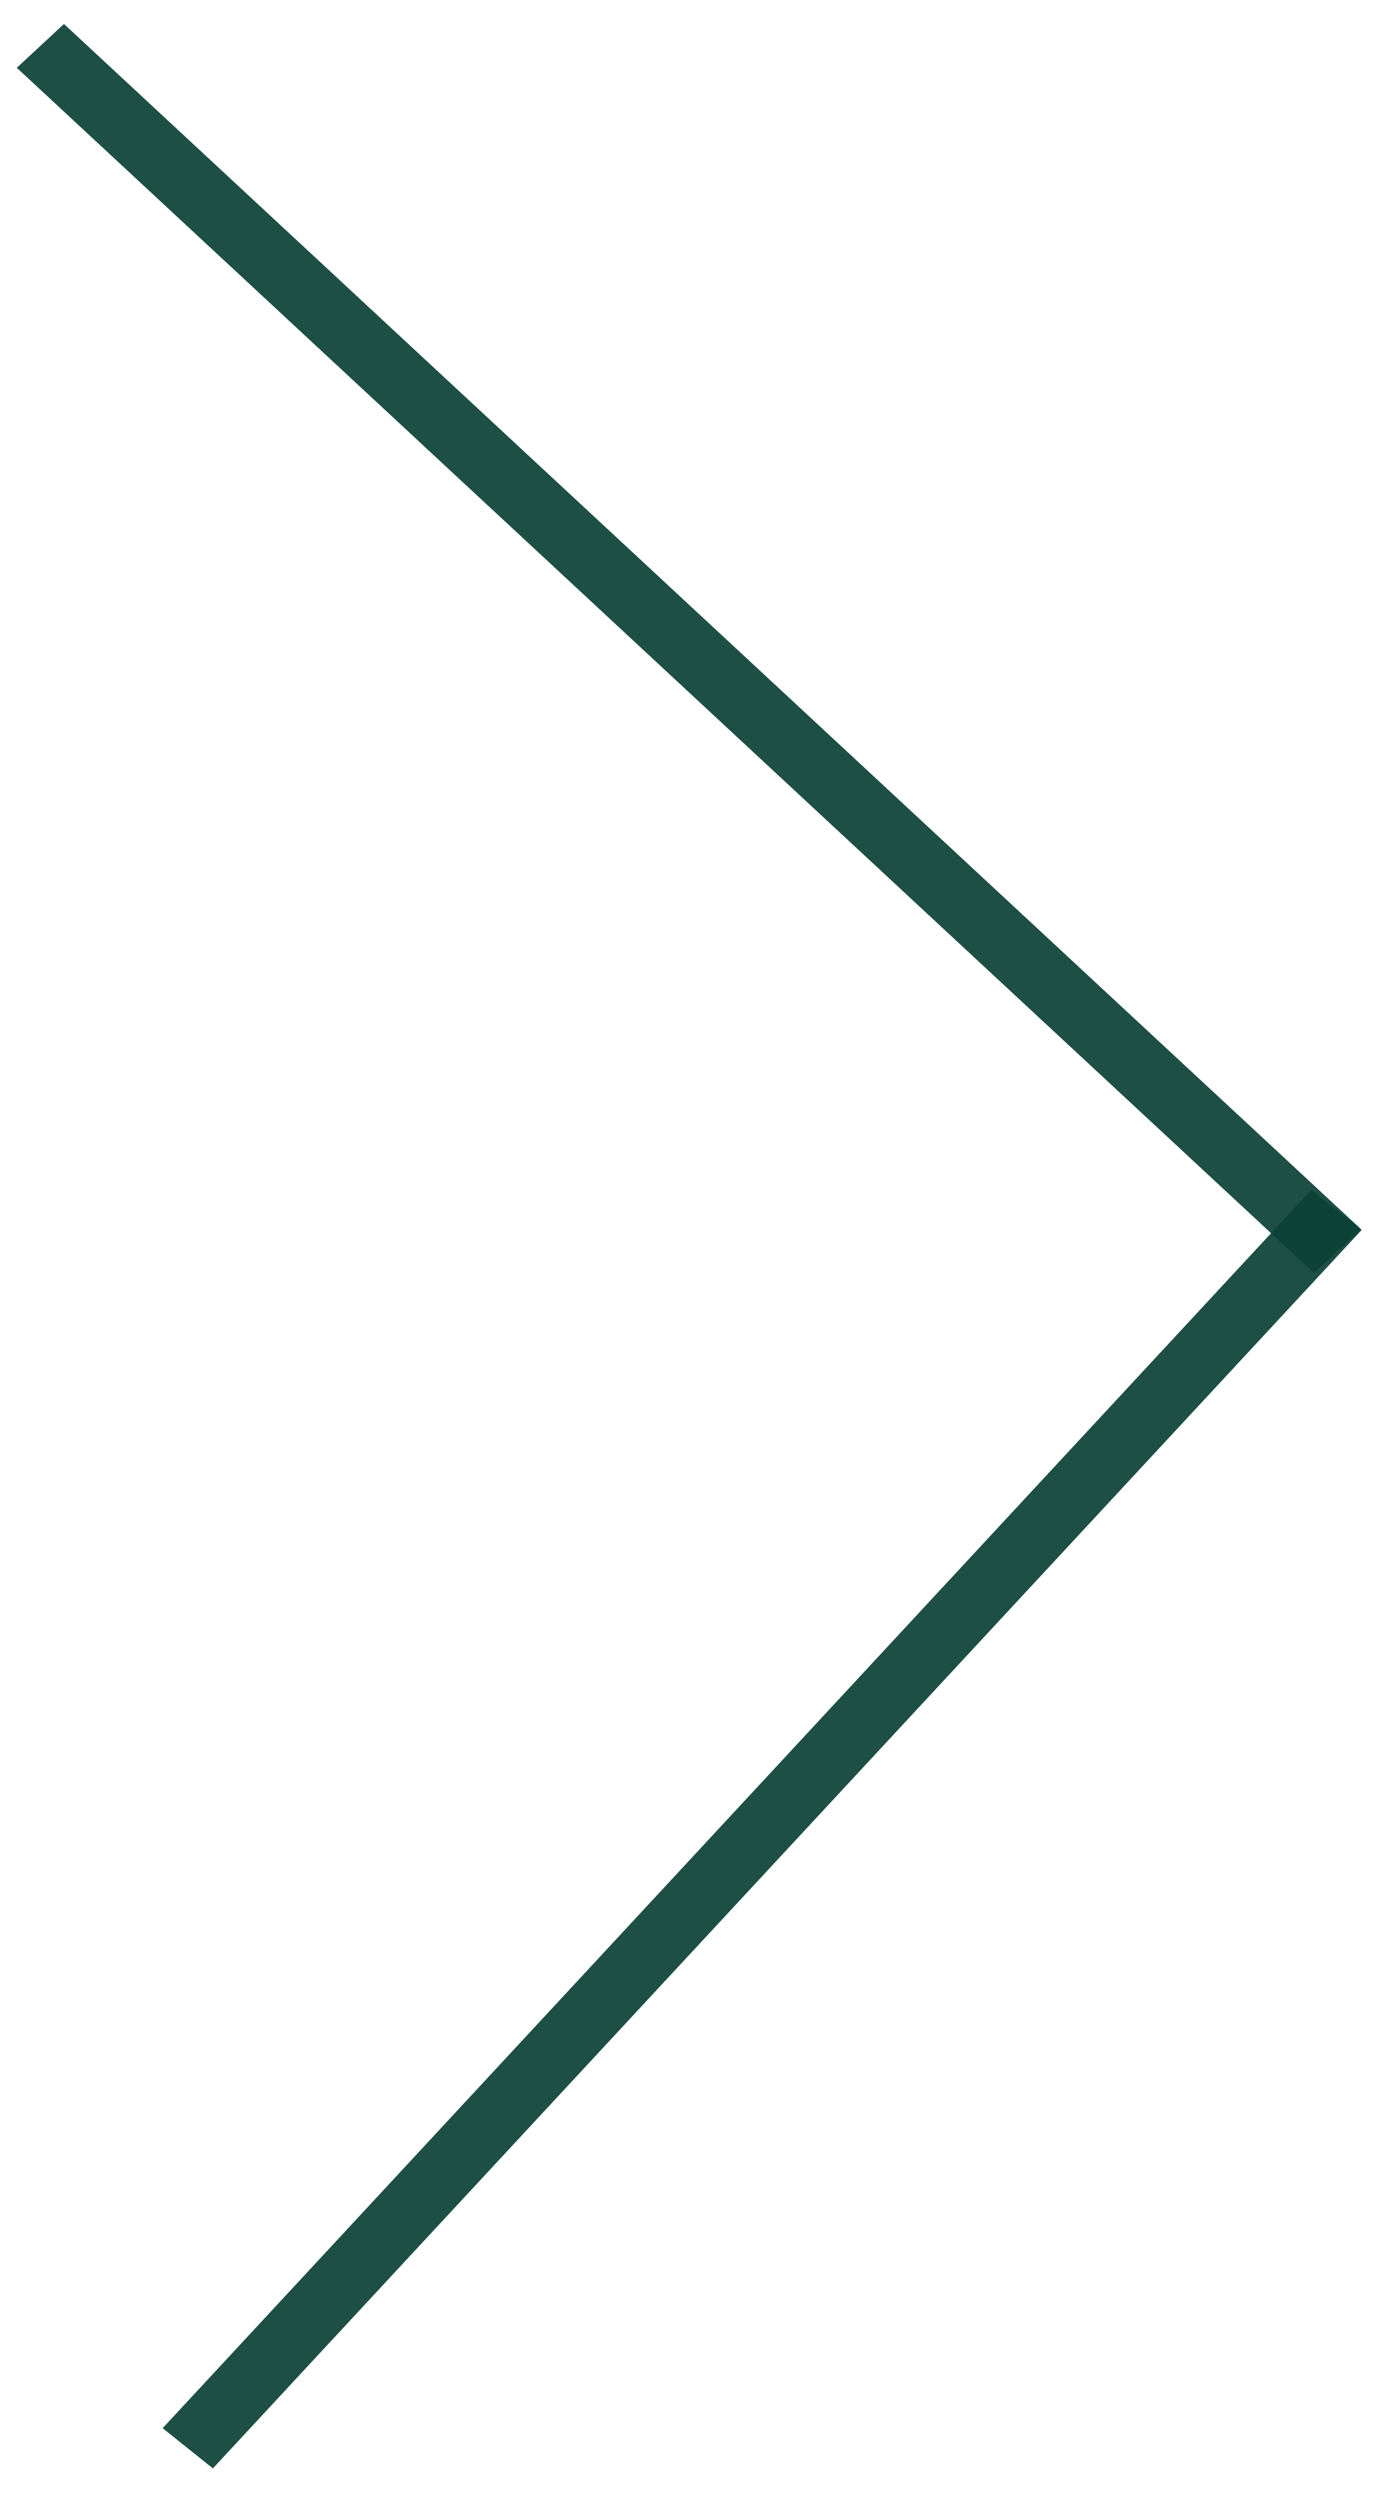 <svg width="29" height="52" viewBox="0 0 29 52" fill="none" xmlns="http://www.w3.org/2000/svg">
<line y1="-0.669" x2="35.142" y2="-0.669" transform="matrix(0.68 -0.733 0.781 0.625 4.429 51.345)" stroke="#0E5344" stroke-opacity="0.9" stroke-width="1.338"/>
<line y1="-0.669" x2="35.142" y2="-0.669" transform="matrix(0.68 -0.733 0.781 0.625 4.429 51.345)" stroke="black" stroke-opacity="0.2" stroke-width="1.338"/>
<line y1="-0.669" x2="36.815" y2="-0.669" transform="matrix(-0.733 -0.681 0.733 -0.681 28.316 25.57)" stroke="#0E5344" stroke-opacity="0.9" stroke-width="1.338"/>
<line y1="-0.669" x2="36.815" y2="-0.669" transform="matrix(-0.733 -0.681 0.733 -0.681 28.316 25.57)" stroke="black" stroke-opacity="0.2" stroke-width="1.338"/>
</svg>
